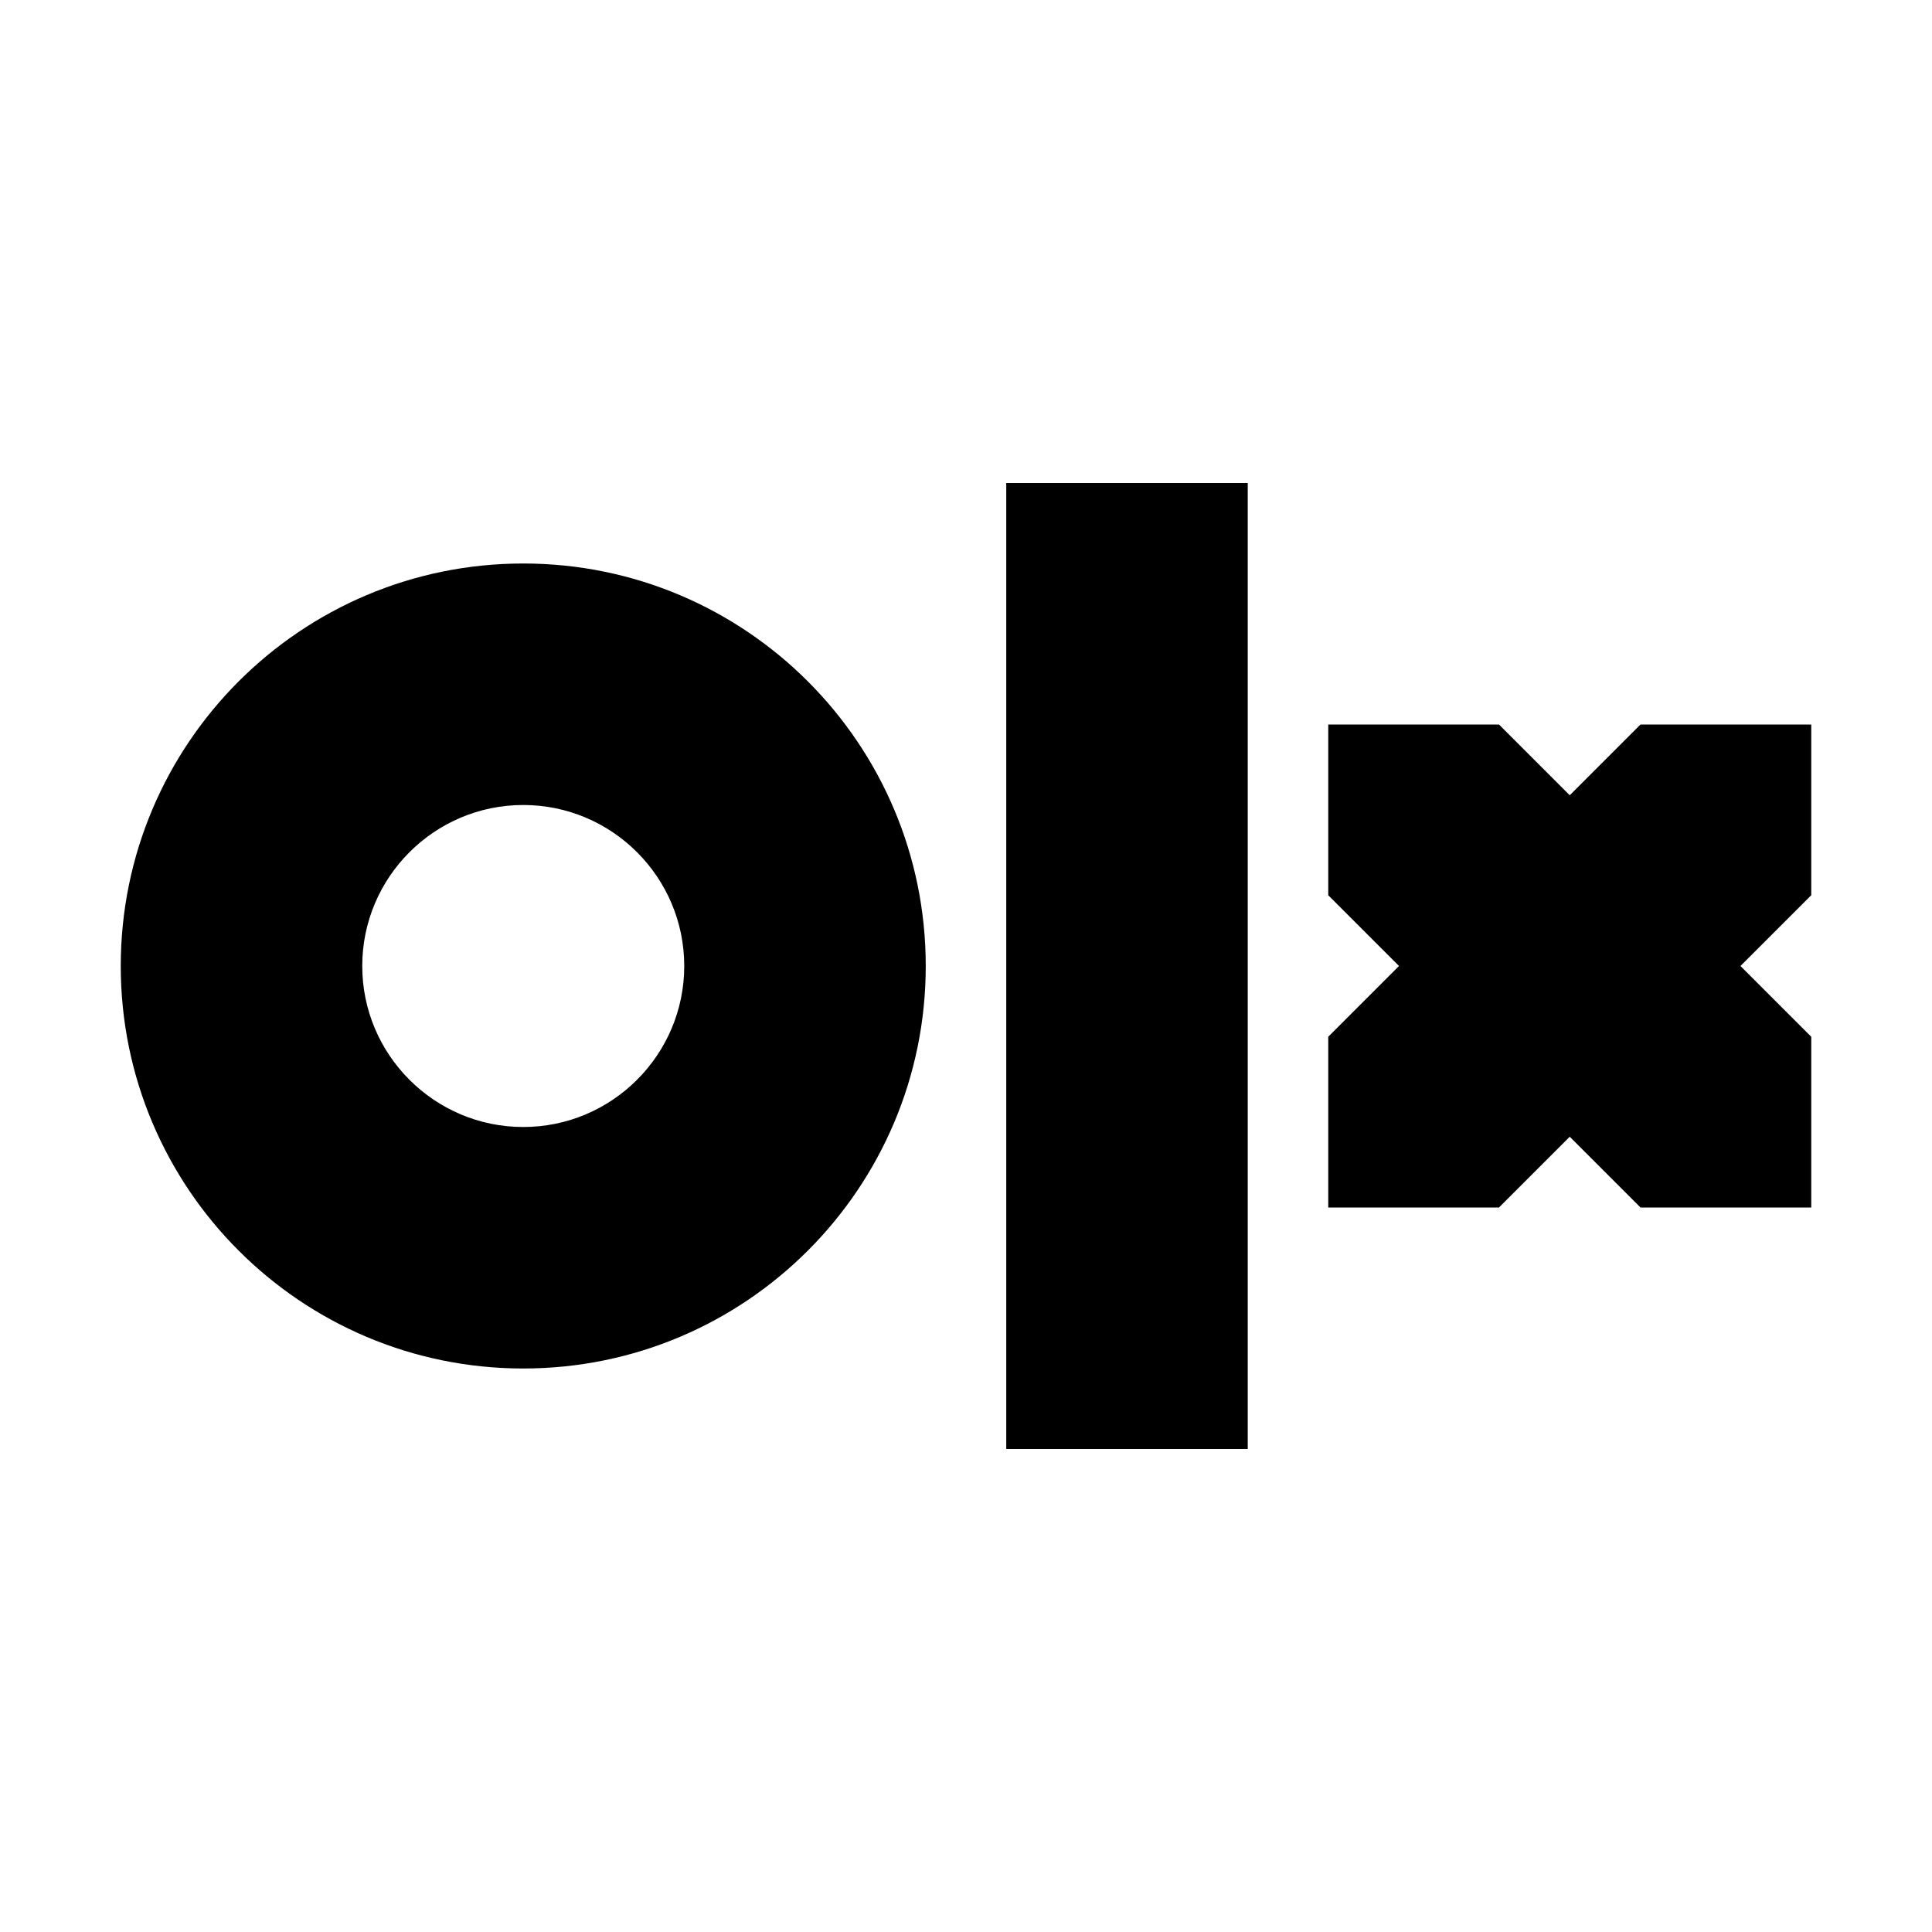 <svg width="48px" height="48px" viewBox="0 0 1024 1024" data-aut-id="icon" class="" fill-rule="evenodd"><path class="rui-77aaa" d="M661.333 256v512h-128v-512h128zM277.333 298.667c117.824 0 213.333 95.531 213.333 213.333s-95.509 213.333-213.333 213.333c-117.824 0-213.333-95.531-213.333-213.333s95.509-213.333 213.333-213.333zM794.496 384l37.504 37.504 37.504-37.504h90.496v90.496l-37.504 37.504 37.504 37.504v90.496h-90.496l-37.504-37.504-37.504 37.504h-90.496v-90.496l37.504-37.504-37.504-37.504v-90.496h90.496zM277.333 426.667c-47.061 0-85.333 38.293-85.333 85.333s38.272 85.333 85.333 85.333c47.061 0 85.333-38.293 85.333-85.333s-38.272-85.333-85.333-85.333z"></path></svg>